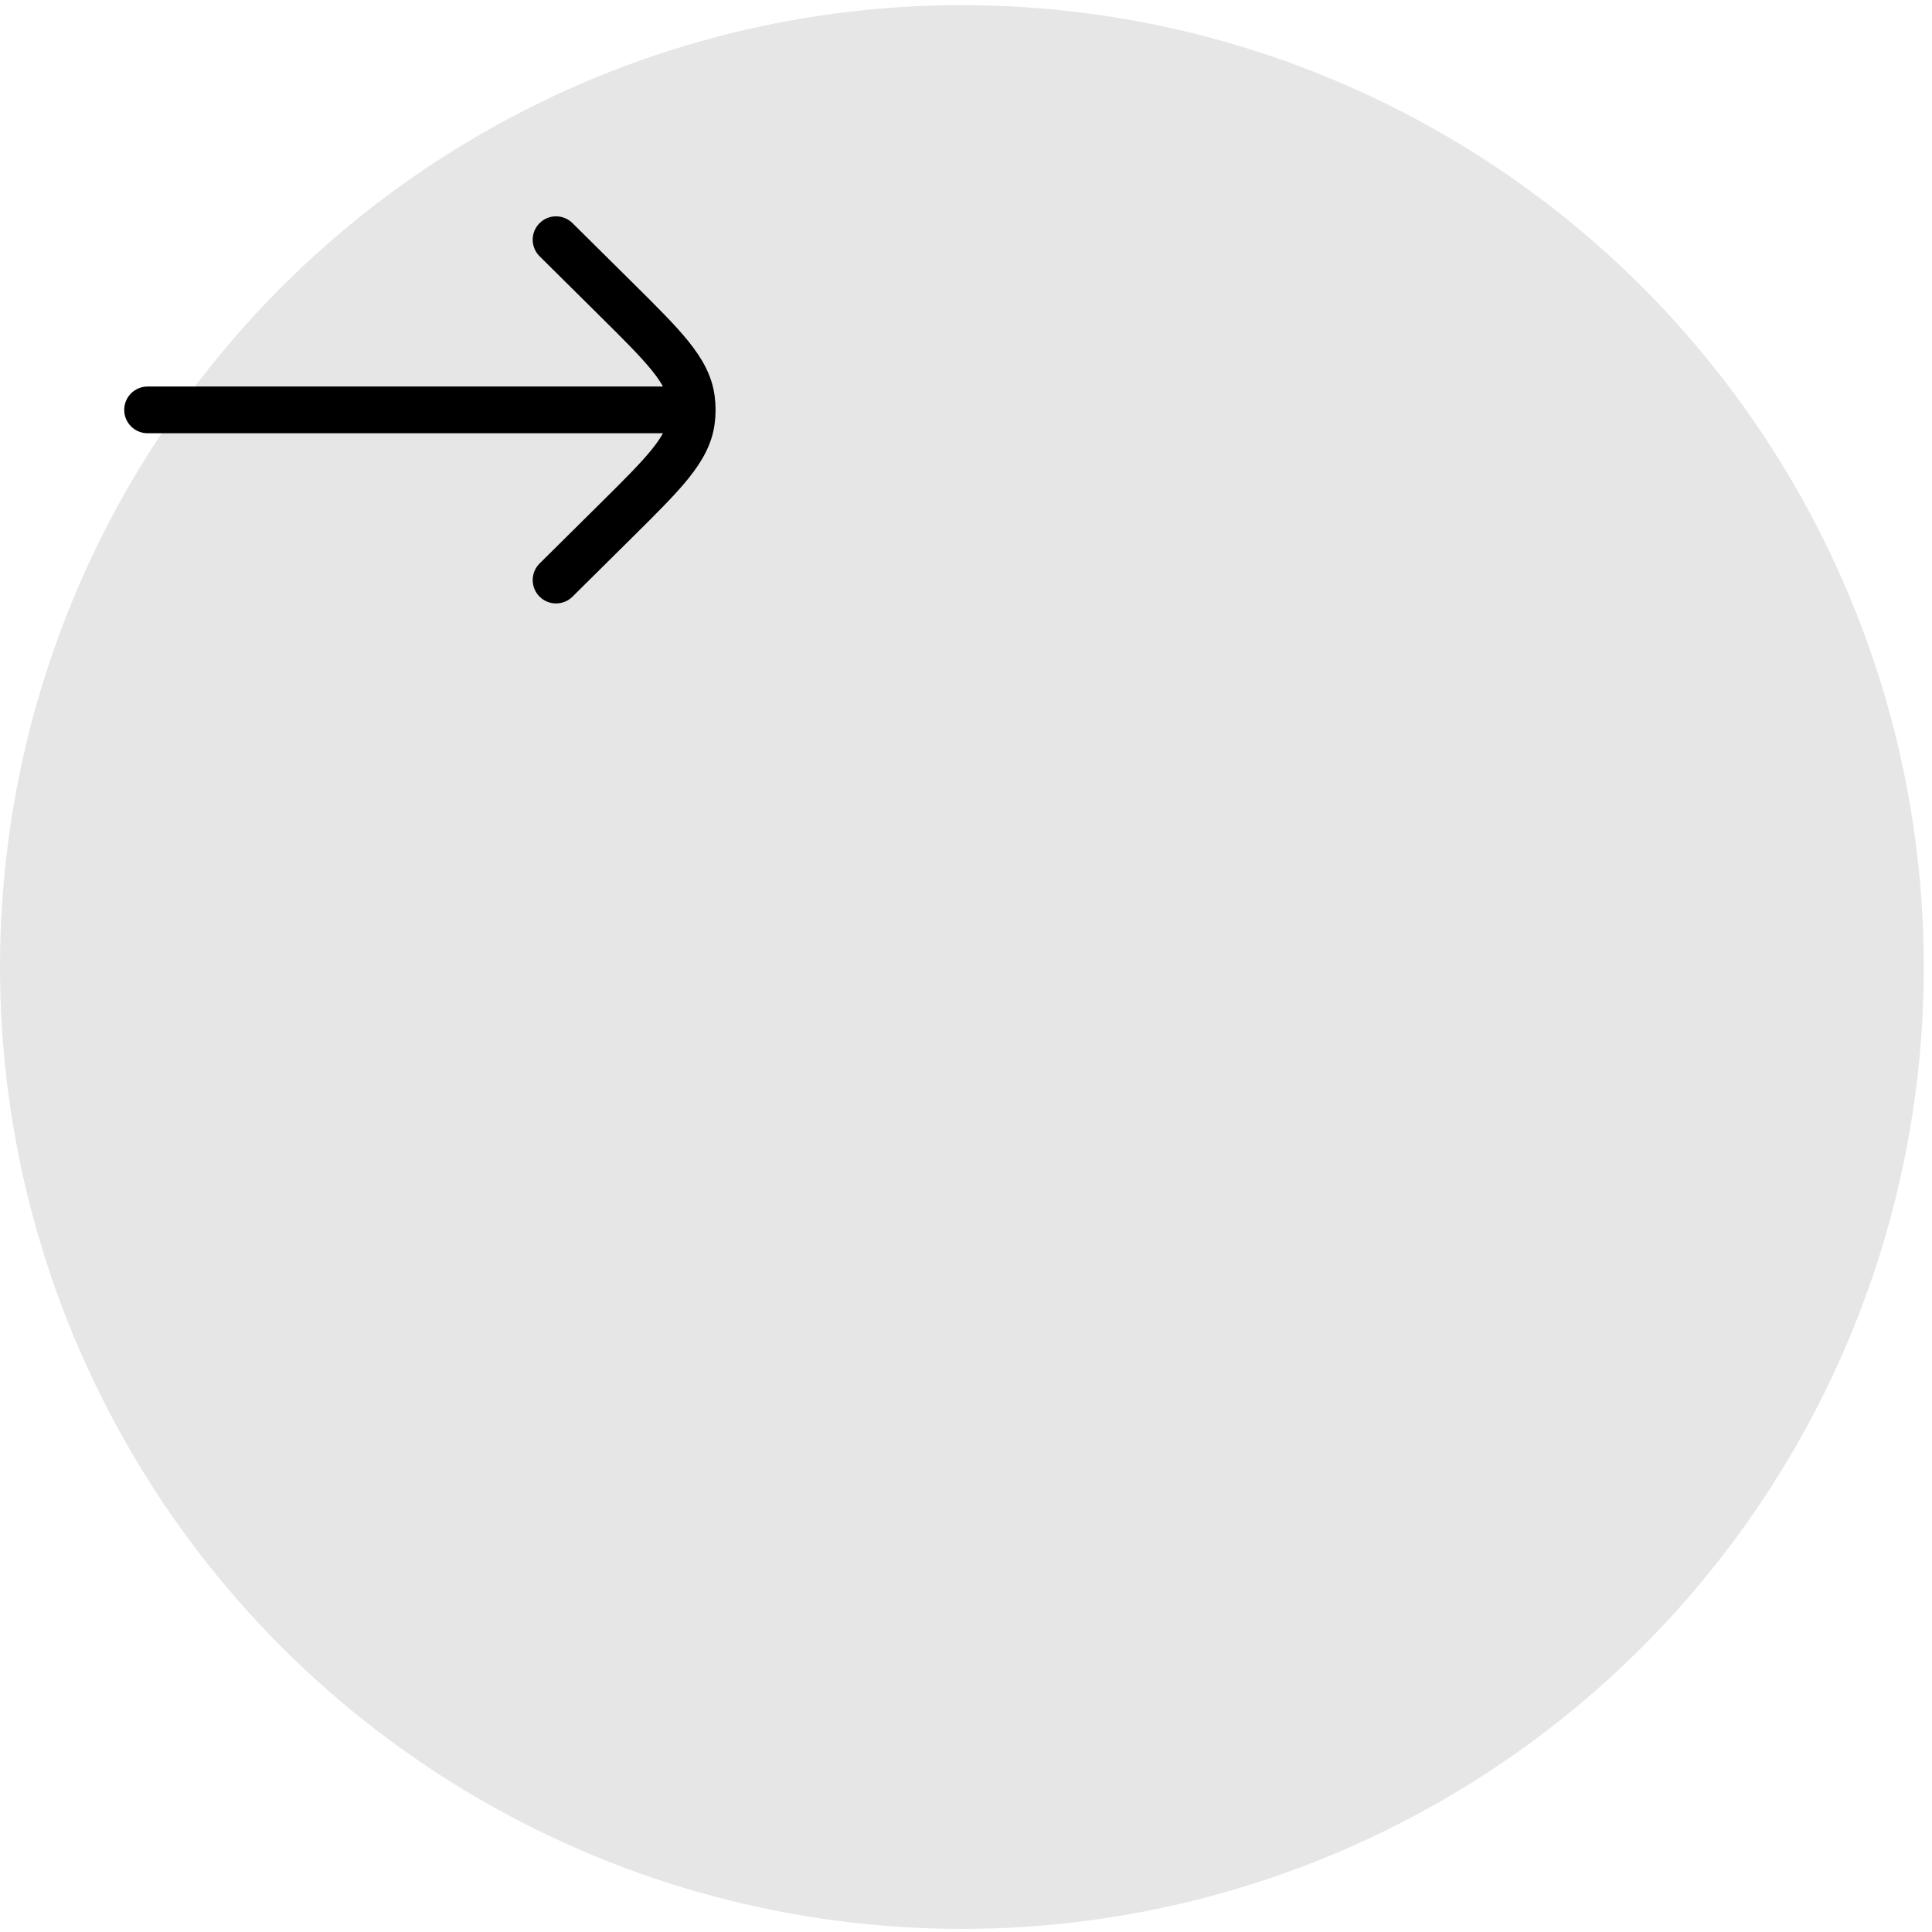 <svg width="91" height="91" viewBox="0 0 91 91" fill="none" xmlns="http://www.w3.org/2000/svg">
<circle cx="45.306" cy="45.547" r="45.306" fill="#E6E6E6"/>
<path d="M6.951 18.206C6.344 18.206 5.851 18.699 5.851 19.306C5.851 19.914 6.344 20.406 6.951 20.406L6.951 18.206ZM32.604 20.406C33.212 20.406 33.704 19.914 33.704 19.306C33.704 18.699 33.212 18.206 32.604 18.206L32.604 20.406ZM26.965 10.509C26.534 10.081 25.837 10.084 25.41 10.516C24.982 10.947 24.985 11.643 25.416 12.071L26.965 10.509ZM29.017 14.091L28.243 14.873L29.017 14.091ZM29.017 24.521L28.243 23.74L29.017 24.521ZM25.416 26.541C24.985 26.969 24.982 27.666 25.41 28.097C25.837 28.529 26.534 28.532 26.965 28.104L25.416 26.541ZM32.572 18.804L33.663 18.665L33.663 18.665L32.572 18.804ZM32.572 19.809L33.663 19.948L33.663 19.948L32.572 19.809ZM6.951 20.406L32.604 20.406L32.604 18.206L6.951 18.206L6.951 20.406ZM25.416 12.071L28.243 14.873L29.792 13.31L26.965 10.509L25.416 12.071ZM28.243 23.74L25.416 26.541L26.965 28.104L29.792 25.303L28.243 23.74ZM28.243 14.873C29.389 16.008 30.18 16.795 30.717 17.464C31.24 18.115 31.43 18.546 31.481 18.943L33.663 18.665C33.54 17.7 33.08 16.892 32.433 16.086C31.799 15.297 30.9 14.409 29.792 13.31L28.243 14.873ZM29.792 25.303C30.9 24.204 31.799 23.315 32.433 22.527C33.08 21.72 33.54 20.912 33.663 19.948L31.481 19.67C31.43 20.067 31.24 20.498 30.717 21.149C30.18 21.818 29.389 22.605 28.243 23.74L29.792 25.303ZM31.481 18.943C31.512 19.184 31.512 19.428 31.481 19.67L33.663 19.948C33.718 19.522 33.718 19.091 33.663 18.665L31.481 18.943Z" fill="black"/>
</svg>